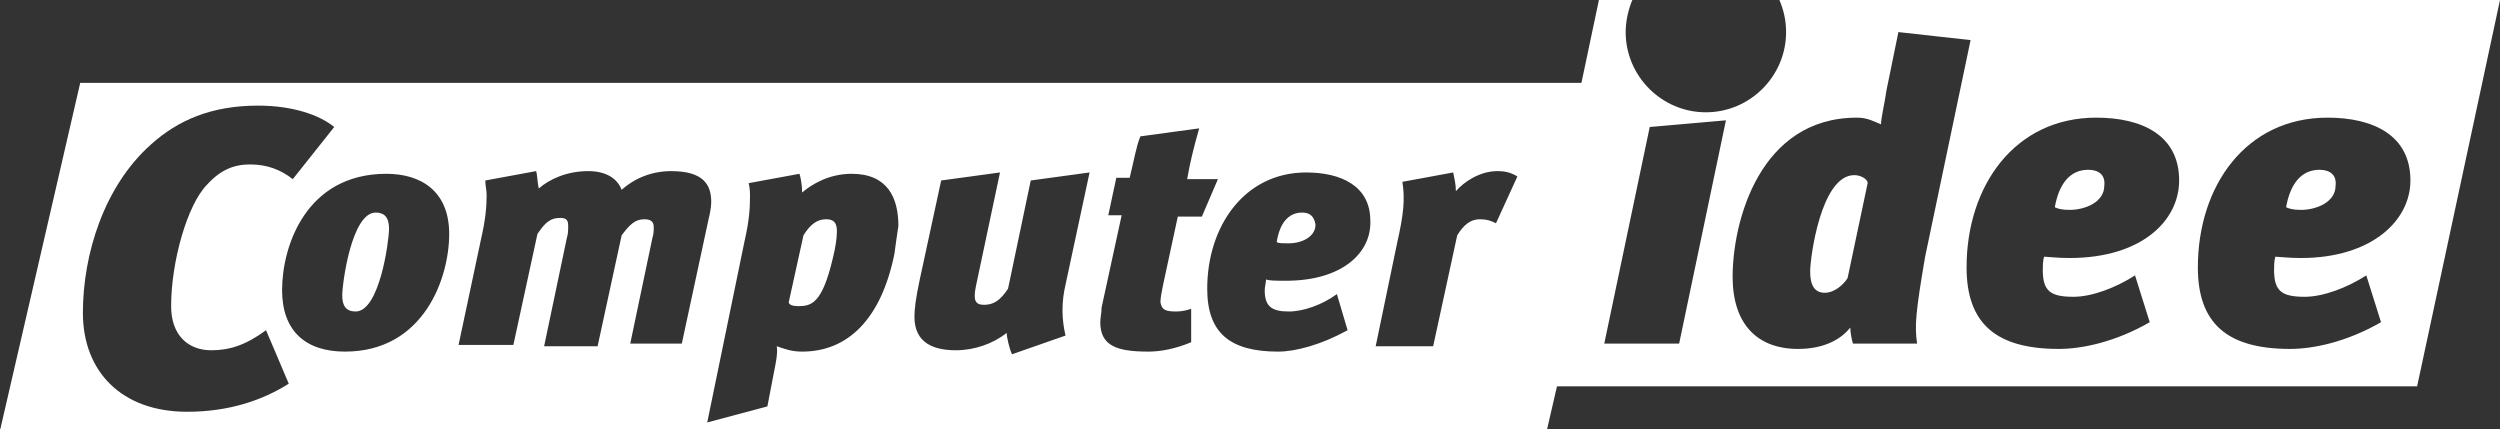 <?xml version="1.0" encoding="utf-8"?>
<!-- Generator: Adobe Illustrator 21.0.2, SVG Export Plug-In . SVG Version: 6.00 Build 0)  -->
<svg version="1.1" id="Laag_1" xmlns="http://www.w3.org/2000/svg" xmlns:xlink="http://www.w3.org/1999/xlink" x="0px" y="0px"
	 viewBox="0 0 187 32.1" enable-background="new 0 0 187 32.1" xml:space="preserve">
<rect x="0" y="0" width="187" height="32.1" fill="#333333" stroke="none"/>
<g>
	<g>
		<path fill="#FFFFFF" d="M61.8,16.4c-0.7,0-1.2,0.4-1.7,1.2l-1.1,5c0,0.2,0.3,0.3,0.7,0.3c1,0,1.8-0.2,2.6-3.6
			c0.2-0.8,0.3-1.5,0.3-2C62.6,16.7,62.4,16.4,61.8,16.4z"/>
		<path fill="#FFFFFF" d="M97.4,15.9c-1.1,0-1.7,0.9-1.9,2.2c0.1,0.1,0.4,0.1,0.9,0.1c1,0,2-0.5,2-1.4C98.3,16.2,98,15.9,97.4,15.9z
			"/>
		<path fill="#FFFFFF" d="M6,6.2l-6,26h115.7l6-26H6z M14,30.8c-4.9,0-7.8-3-7.8-7.4c0-4.4,1.6-9.5,5.1-12.6c2-1.8,4.5-2.9,8-2.9
			c2.6,0,4.6,0.7,5.7,1.6l-3.1,3.9c-0.9-0.7-1.9-1.1-3.2-1.1c-1.2,0-2.2,0.4-3.2,1.5c-1.5,1.5-2.7,5.8-2.7,9.1c0,2.2,1.3,3.3,3,3.3
			c1.4,0,2.6-0.4,4.1-1.5l1.7,4C19.7,29.9,17.2,30.8,14,30.8z M25.8,26.3c-3,0-4.7-1.6-4.7-4.6c0-3.3,1.8-8.7,7.8-8.7
			c2.6,0,4.7,1.3,4.7,4.5C33.6,20.8,31.7,26.3,25.8,26.3z M47.1,25.9l1.7-8.1c0.1-0.3,0.1-0.6,0.1-0.8c0-0.4-0.2-0.6-0.7-0.6
			c-0.7,0-1.1,0.4-1.7,1.2l-1.8,8.3h-4l1.7-8.1c0.1-0.3,0.1-0.6,0.1-0.9c0-0.4-0.1-0.6-0.6-0.6c-0.7,0-1.1,0.3-1.7,1.2l-1.8,8.3
			h-4.1l1.7-8c0.3-1.3,0.4-2.3,0.4-3.2c0-0.4-0.1-0.7-0.1-1.1l3.8-0.7c0.1,0.3,0.1,0.9,0.2,1.3c0.8-0.7,2.1-1.3,3.7-1.3
			c1.4,0,2.2,0.6,2.5,1.4c1-0.9,2.3-1.4,3.7-1.4c2.4,0,3,1,3,2.3c0,0.4-0.1,0.9-0.2,1.3l-2,9.3H47.1z M66.9,19
			c-1,4.9-3.5,7.3-6.9,7.3c-0.8,0-1.3-0.2-1.9-0.4c0.1,0.5-0.1,1.4-0.2,1.9l-0.5,2.6l-4.5,1.2L55.7,18c0.3-1.3,0.4-2.3,0.4-3.2
			c0-0.4,0-0.7-0.1-1.1l3.8-0.7c0.1,0.3,0.2,0.9,0.2,1.4c0.7-0.6,2-1.4,3.7-1.4c2.7,0,3.5,1.8,3.5,3.9C67.1,17.5,67,18.3,66.9,19z
			 M79.7,21.3c-0.3,1.3-0.3,2.5,0,3.8l-4,1.4c-0.2-0.4-0.4-1.3-0.4-1.6c-1,0.8-2.4,1.3-3.8,1.3c-1.6,0-3.1-0.5-3.1-2.5
			c0-0.6,0.1-1.4,0.4-2.8l1.6-7.4l4.4-0.6L73,21.4c-0.2,1-0.1,1.4,0.6,1.4c0.7,0,1.2-0.3,1.8-1.2l1.7-8.1l4.4-0.6L79.7,21.3z
			 M88,23.3c0.4,0,0.8-0.1,1.1-0.2l0,2.5c-1.2,0.5-2.3,0.7-3.2,0.7c-2.3,0-3.6-0.4-3.6-2.2c0-0.3,0.1-0.7,0.1-1.1l1.5-6.9h-1
			l0.6-2.8h1c0.3-1.2,0.5-2.4,0.8-3.1l4.4-0.6c-0.4,1.4-0.7,2.6-0.9,3.8h2.3l-1.2,2.8h-1.8l-1.1,5.1c-0.1,0.5-0.2,1-0.2,1.3
			C86.9,23.2,87.2,23.3,88,23.3z M96.2,21c-0.7,0-1.3,0-1.5-0.1c0,0.2-0.1,0.6-0.1,0.8c0,1.2,0.5,1.6,1.8,1.6c1.1,0,2.5-0.5,3.6-1.3
			l0.8,2.7c-2,1.1-3.9,1.6-5.2,1.6c-3.6,0-5.3-1.4-5.3-4.7c0-4.7,2.8-8.7,7.4-8.7c2.6,0,4.8,1,4.8,3.6C102.6,18.9,100.4,21,96.2,21z
			 M111.9,16.7c-0.4-0.2-0.7-0.3-1.2-0.3c-0.7,0-1.2,0.4-1.7,1.2l-1.8,8.3h-4.3l1.6-7.7c0.5-2.2,0.6-3.3,0.4-4.6l3.8-0.7
			c0.1,0.5,0.2,0.9,0.2,1.4c0.6-0.7,1.8-1.5,3.1-1.5c0.6,0,1,0.1,1.5,0.4L111.9,16.7z"/>
		<path fill="#FFFFFF" d="M28.1,15.9c-1.8,0-2.5,5.3-2.5,6.2c0,0.8,0.3,1.2,1,1.2c1.8,0,2.5-5.3,2.5-6.2
			C29.1,16.2,28.7,15.9,28.1,15.9z"/>
	</g>
	<g>
		<path fill="#FFFFFF" d="M133.1,0c0.3,0.7,0.5,1.5,0.5,2.4c0,3.3-2.7,6-6,6c-3.3,0-6-2.7-6-6c0-0.8,0.2-1.7,0.5-2.4h-2.5l-6.1,28.9
			h67.3L187,0H133.1z M125.6,25.7H120l3.4-16.2l5.7-0.5L125.6,25.7z M143.4,25.7h-4.8c-0.1-0.3-0.2-0.9-0.2-1.2
			c-0.7,0.9-2,1.6-3.9,1.6c-3.1,0-4.9-1.9-4.9-5.4c0-4.1,2-11.9,9.3-11.9c0.8,0,1.3,0.3,1.8,0.5c0-0.5,0.3-1.7,0.4-2.5l0.9-4.4
			l5.4,0.6l-3.4,16.2C143.3,23.3,143.2,24.4,143.4,25.7z M154.8,19.3c-0.9,0-1.7-0.1-1.9-0.1c-0.1,0.3-0.1,0.8-0.1,1
			c0,1.6,0.6,2,2.3,2c1.4,0,3.2-0.7,4.6-1.6l1.1,3.5c-2.6,1.5-5.1,2-6.8,2c-4.7,0-6.9-1.9-6.9-6.1c0-6.1,3.6-11.2,9.7-11.2
			c3.4,0,6.2,1.3,6.2,4.7C163,16.5,160.2,19.3,154.8,19.3z M172.1,19.3c-0.9,0-1.7-0.1-1.9-0.1c-0.1,0.3-0.1,0.8-0.1,1
			c0,1.6,0.6,2,2.3,2c1.4,0,3.2-0.7,4.6-1.6l1.1,3.5c-2.6,1.5-5.1,2-6.8,2c-4.7,0-6.9-1.9-6.9-6.1c0-6.1,3.6-11.2,9.7-11.2
			c3.4,0,6.2,1.3,6.2,4.7C180.3,16.5,177.4,19.3,172.1,19.3z"/>
		<path fill="#FFFFFF" d="M156.2,12.7c-1.4,0-2.2,1.1-2.5,2.8c0.2,0.1,0.5,0.2,1.1,0.2c1.2,0,2.6-0.6,2.6-1.8
			C157.5,13.1,157,12.7,156.2,12.7z"/>
		<path fill="#FFFFFF" d="M138.7,13.1c-2.5,0-3.3,6.2-3.3,7.2c0,1,0.3,1.6,1.1,1.6c0.7,0,1.4-0.6,1.7-1.1l1.5-7.1
			C139.7,13.4,139.2,13.1,138.7,13.1z"/>
		<path fill="#FFFFFF" d="M173.5,12.7c-1.4,0-2.2,1.1-2.5,2.8c0.2,0.1,0.5,0.2,1.1,0.2c1.2,0,2.6-0.6,2.6-1.8
			C174.8,13.1,174.3,12.7,173.5,12.7z"/>
	</g>
</g>
</svg>
